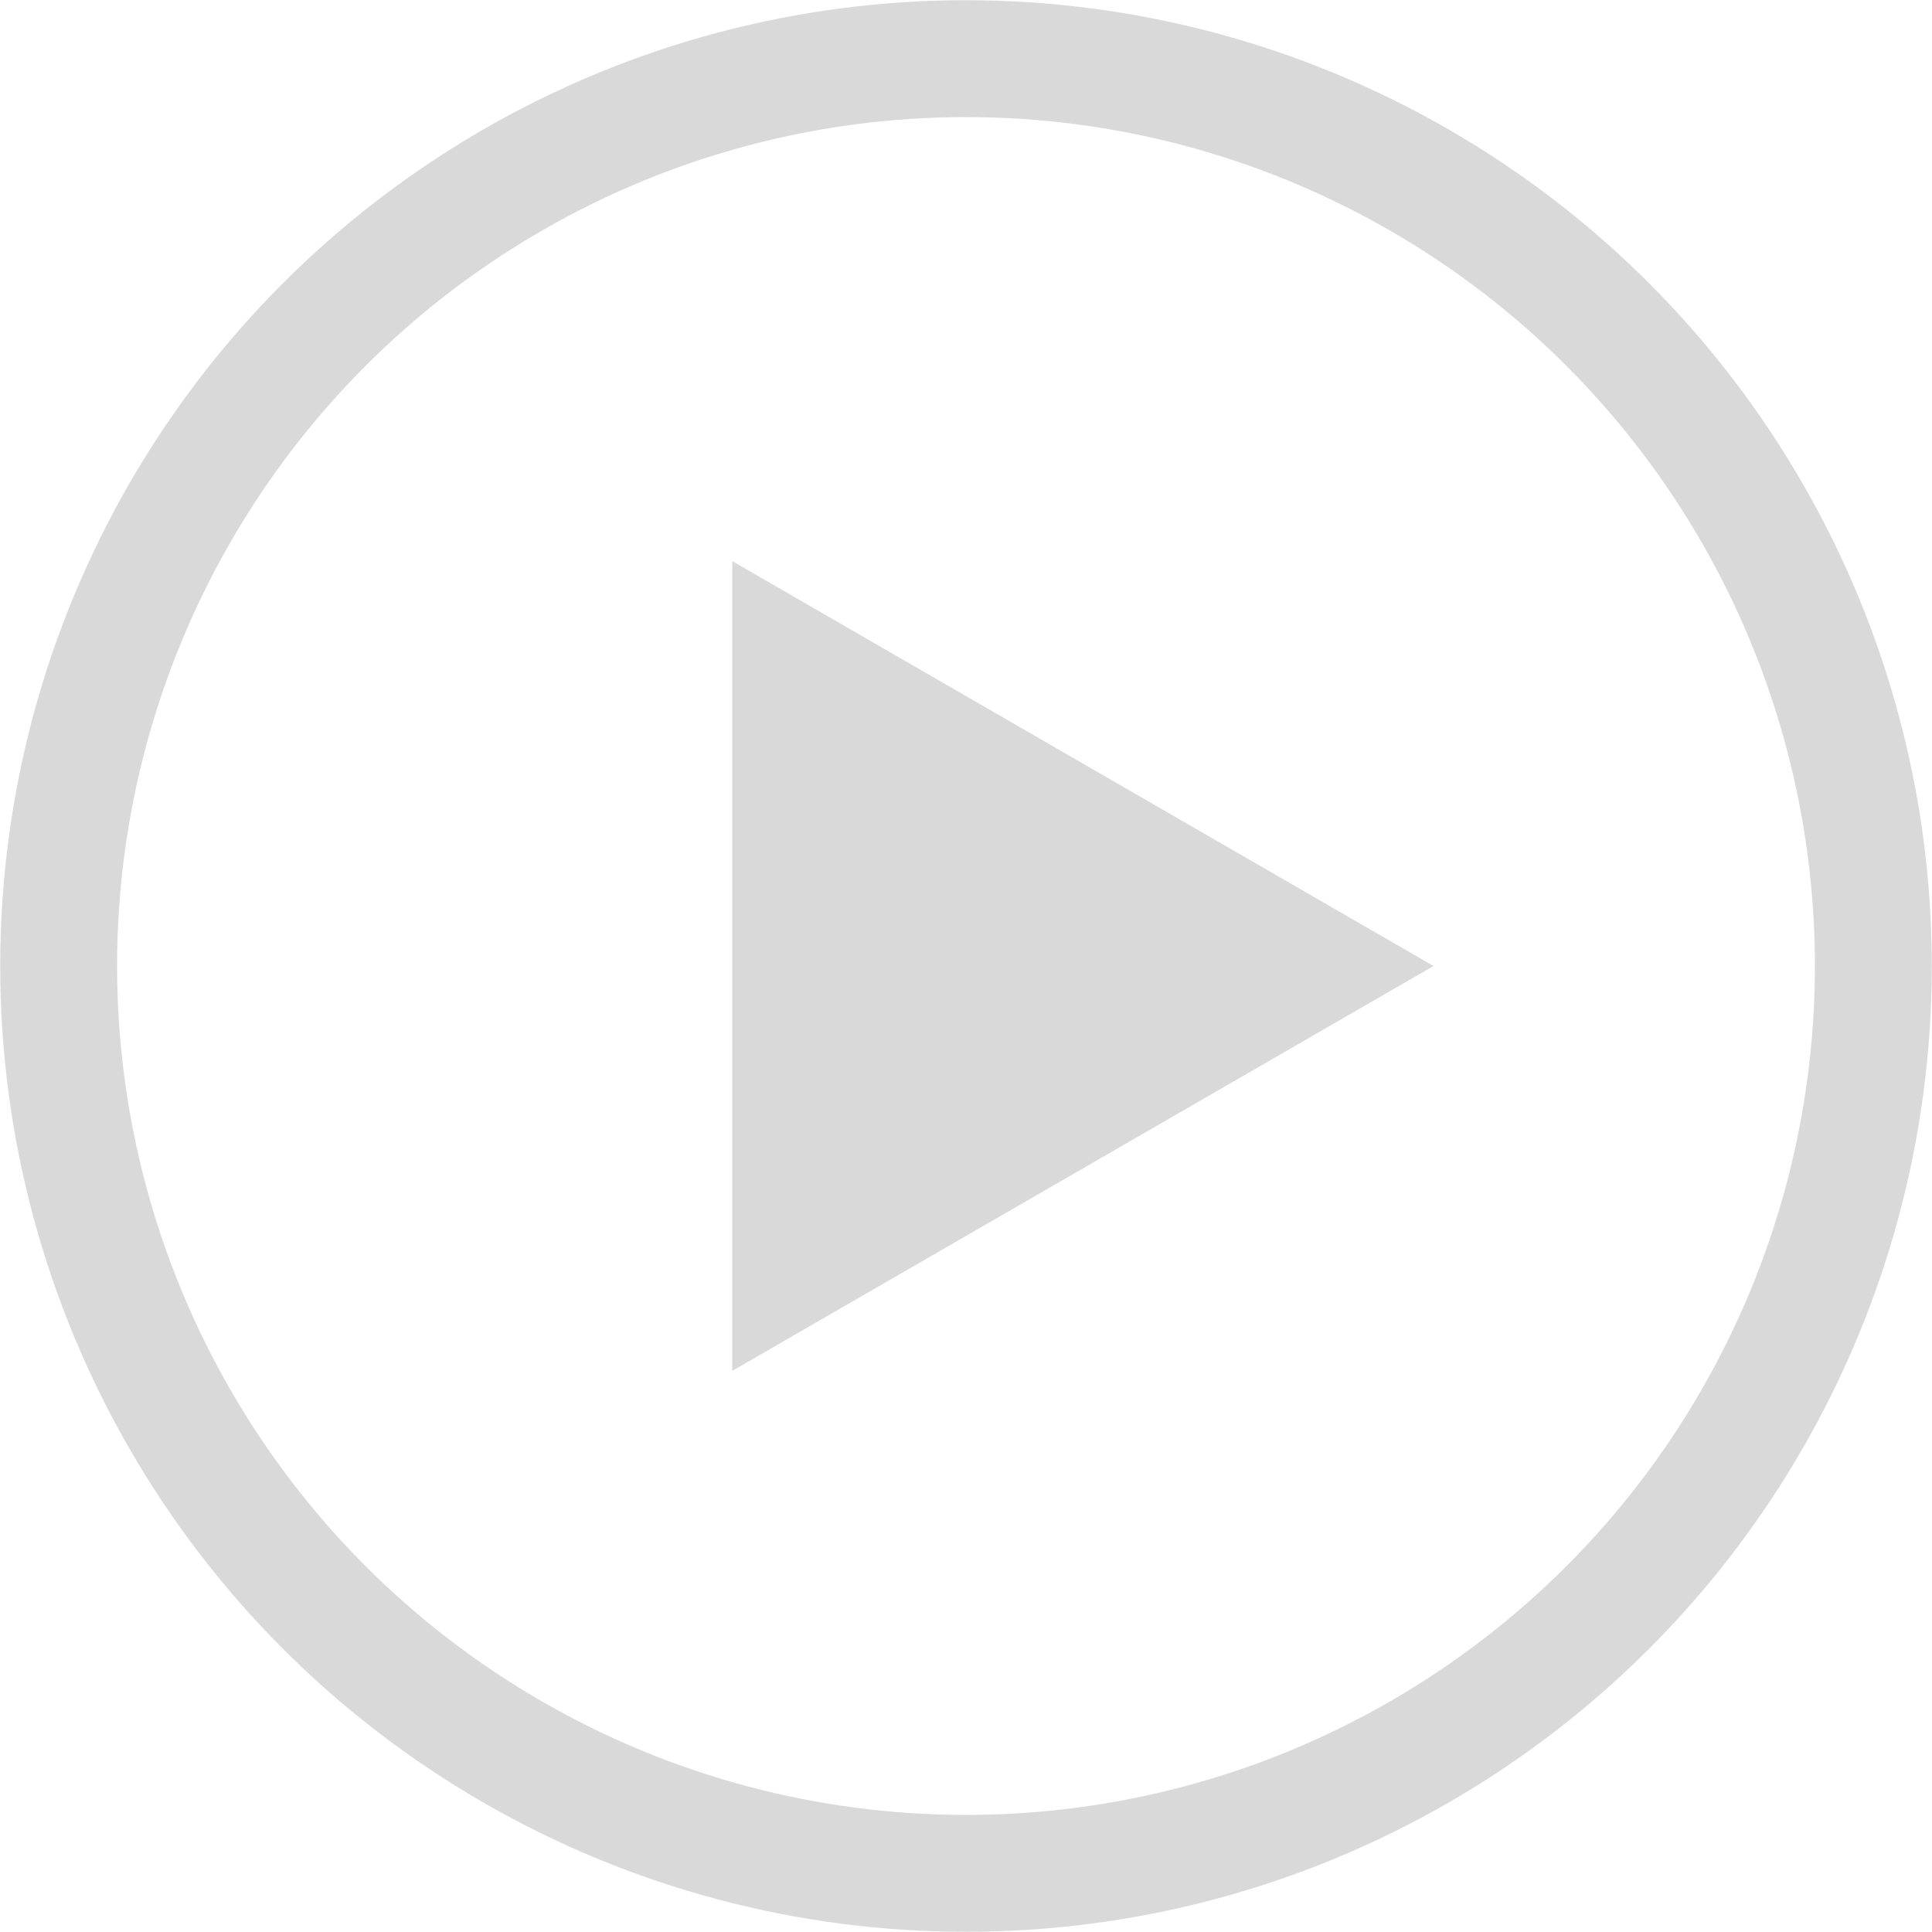 <svg width="264" height="264" viewBox="0 0 264 264" fill="none" xmlns="http://www.w3.org/2000/svg">
<circle cx="132" cy="132" r="123.986" stroke="#D9D9D9" stroke-width="15.971"/>
<path d="M195.885 132L100.059 187.325L100.059 76.675L195.885 132Z" fill="#D9D9D9"/>
</svg>
